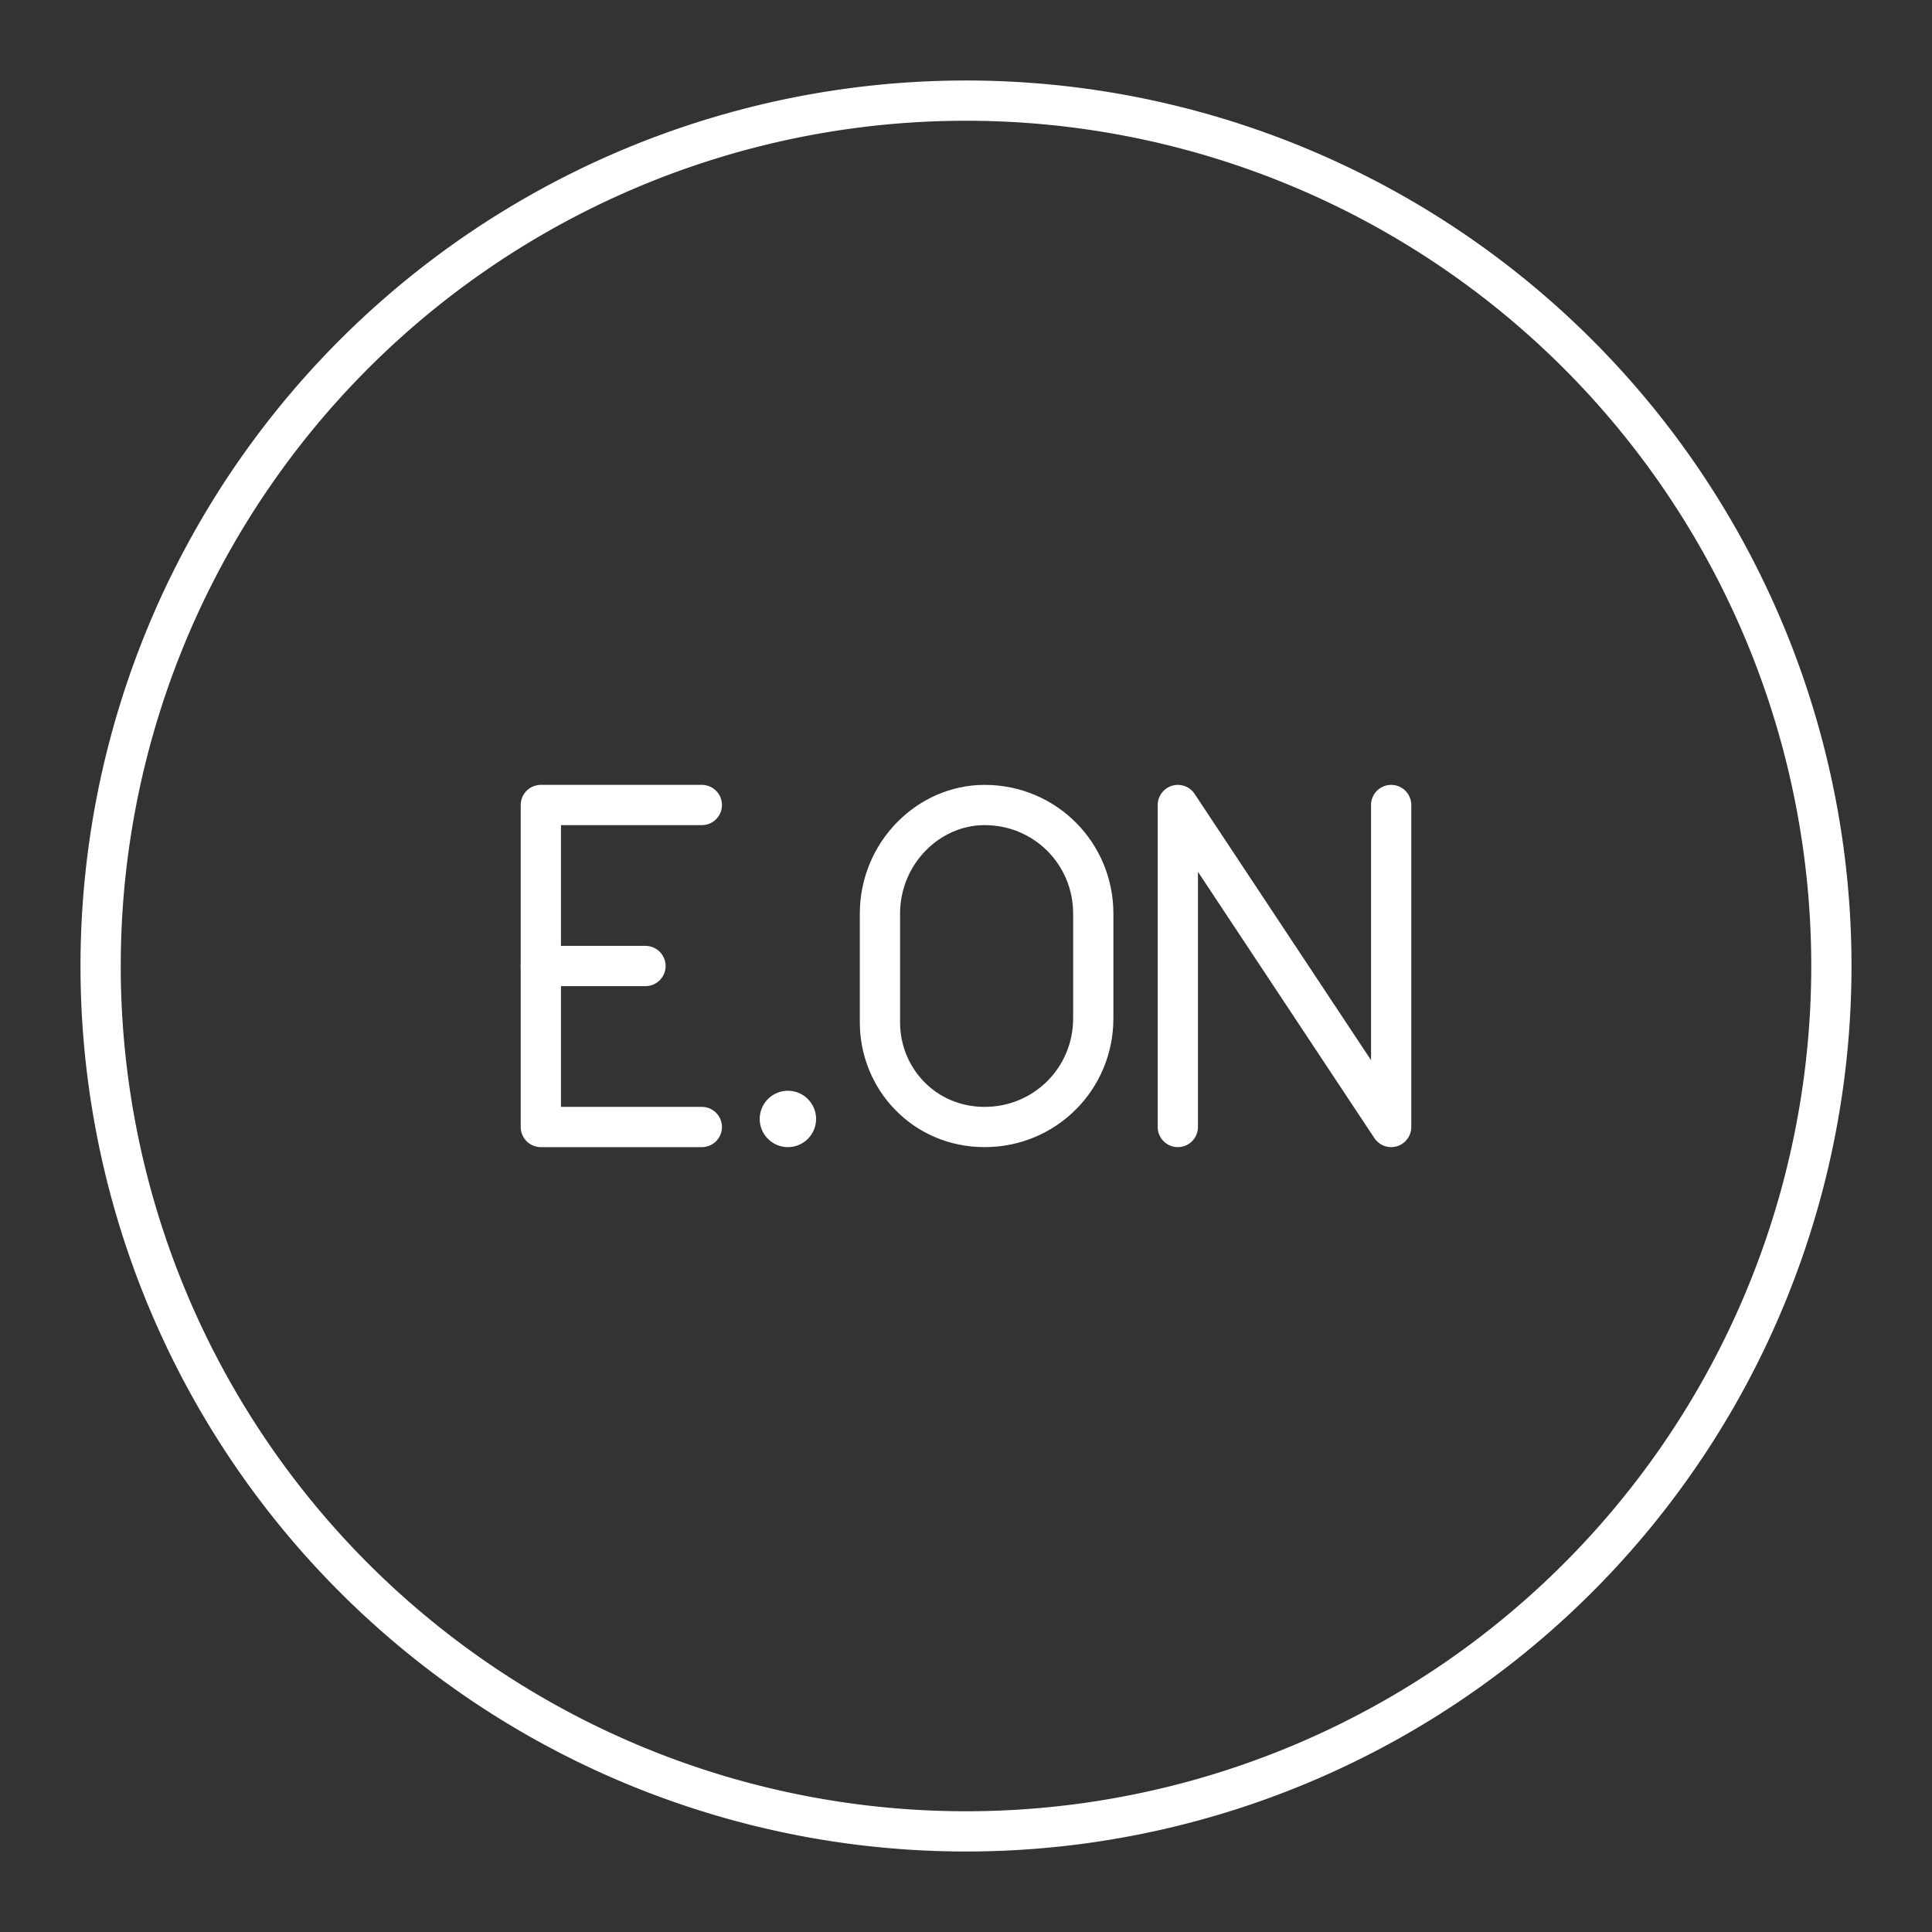 <?xml version="1.0" encoding="UTF-8" standalone="no"?>
<svg
   viewBox="0 0 48 48"
   version="1.1"
   id="svg1"
   xmlns="http://www.w3.org/2000/svg"
   xmlns:svg="http://www.w3.org/2000/svg">
  <rect x="0" y="0" width="48" height="48" fill="#333333" stroke="none"/>
  <defs
     id="defs1">
    <style
       id="style1">.a{fill:none;stroke:#fff;stroke-linecap:round;stroke-linejoin:round;}</style>
  </defs>
  <path
     id="circle1833-3"
     style="display:inline;fill:#ffffff;stroke:none"
     class="st6"
     d="m 20.275,27.8 a 0.7,0.7 0 0 1 -0.7,0.7 0.7,0.7 0 0 1 -0.7,-0.7 0.7,0.7 0 0 1 0.7,-0.7 0.7,0.7 0 0 1 0.7,0.7 z" />
  <path
     id="polyline1804-7"
     style="fill:none;stroke:#ffffff;stroke-linecap:round;stroke-linejoin:round;stroke-miterlimit:10"
     class="st5"
     d="m 29.263,28 v -8 l 5.3,8 v -8" />
  <path
     id="line1867-0"
     style="fill:none;stroke:#ffffff;stroke-linecap:round;stroke-linejoin:round;stroke-miterlimit:10"
     class="st5"
     d="m 13.437,24 h 2.6" />
  <path
     id="polyline1867-2"
     style="fill:none;stroke:#ffffff;stroke-linecap:round;stroke-linejoin:round;stroke-miterlimit:10"
     class="st5"
     d="m 17.437,28 h -4 v -8 h 4" />
  <path
     class="st5"
     d="m 24.462,28 v 0 c -1.5,0 -2.6,-1.2 -2.6,-2.6 v -2.7 c 0,-1.5 1.2,-2.7 2.6,-2.7 v 0 c 1.5,0 2.7,1.2 2.7,2.7 v 2.6 c 0,1.5 -1.2,2.7 -2.7,2.7 z"
     id="path1960-3"
     style="display:inline;fill:none;stroke:#ffffff;stroke-linecap:round;stroke-linejoin:round;stroke-miterlimit:10;stroke-opacity:1" />
  <path
     id="circle1"
     style="fill:none;stroke:#ffffff;stroke-linecap:round;stroke-linejoin:round"
     class="a"
     d="M 45.5,24 A 21.5,21.5 0 0 1 24,45.5 21.5,21.5 0 0 1 2.5,24 21.5,21.5 0 0 1 24,2.5 21.5,21.5 0 0 1 45.5,24 Z" />
</svg>
